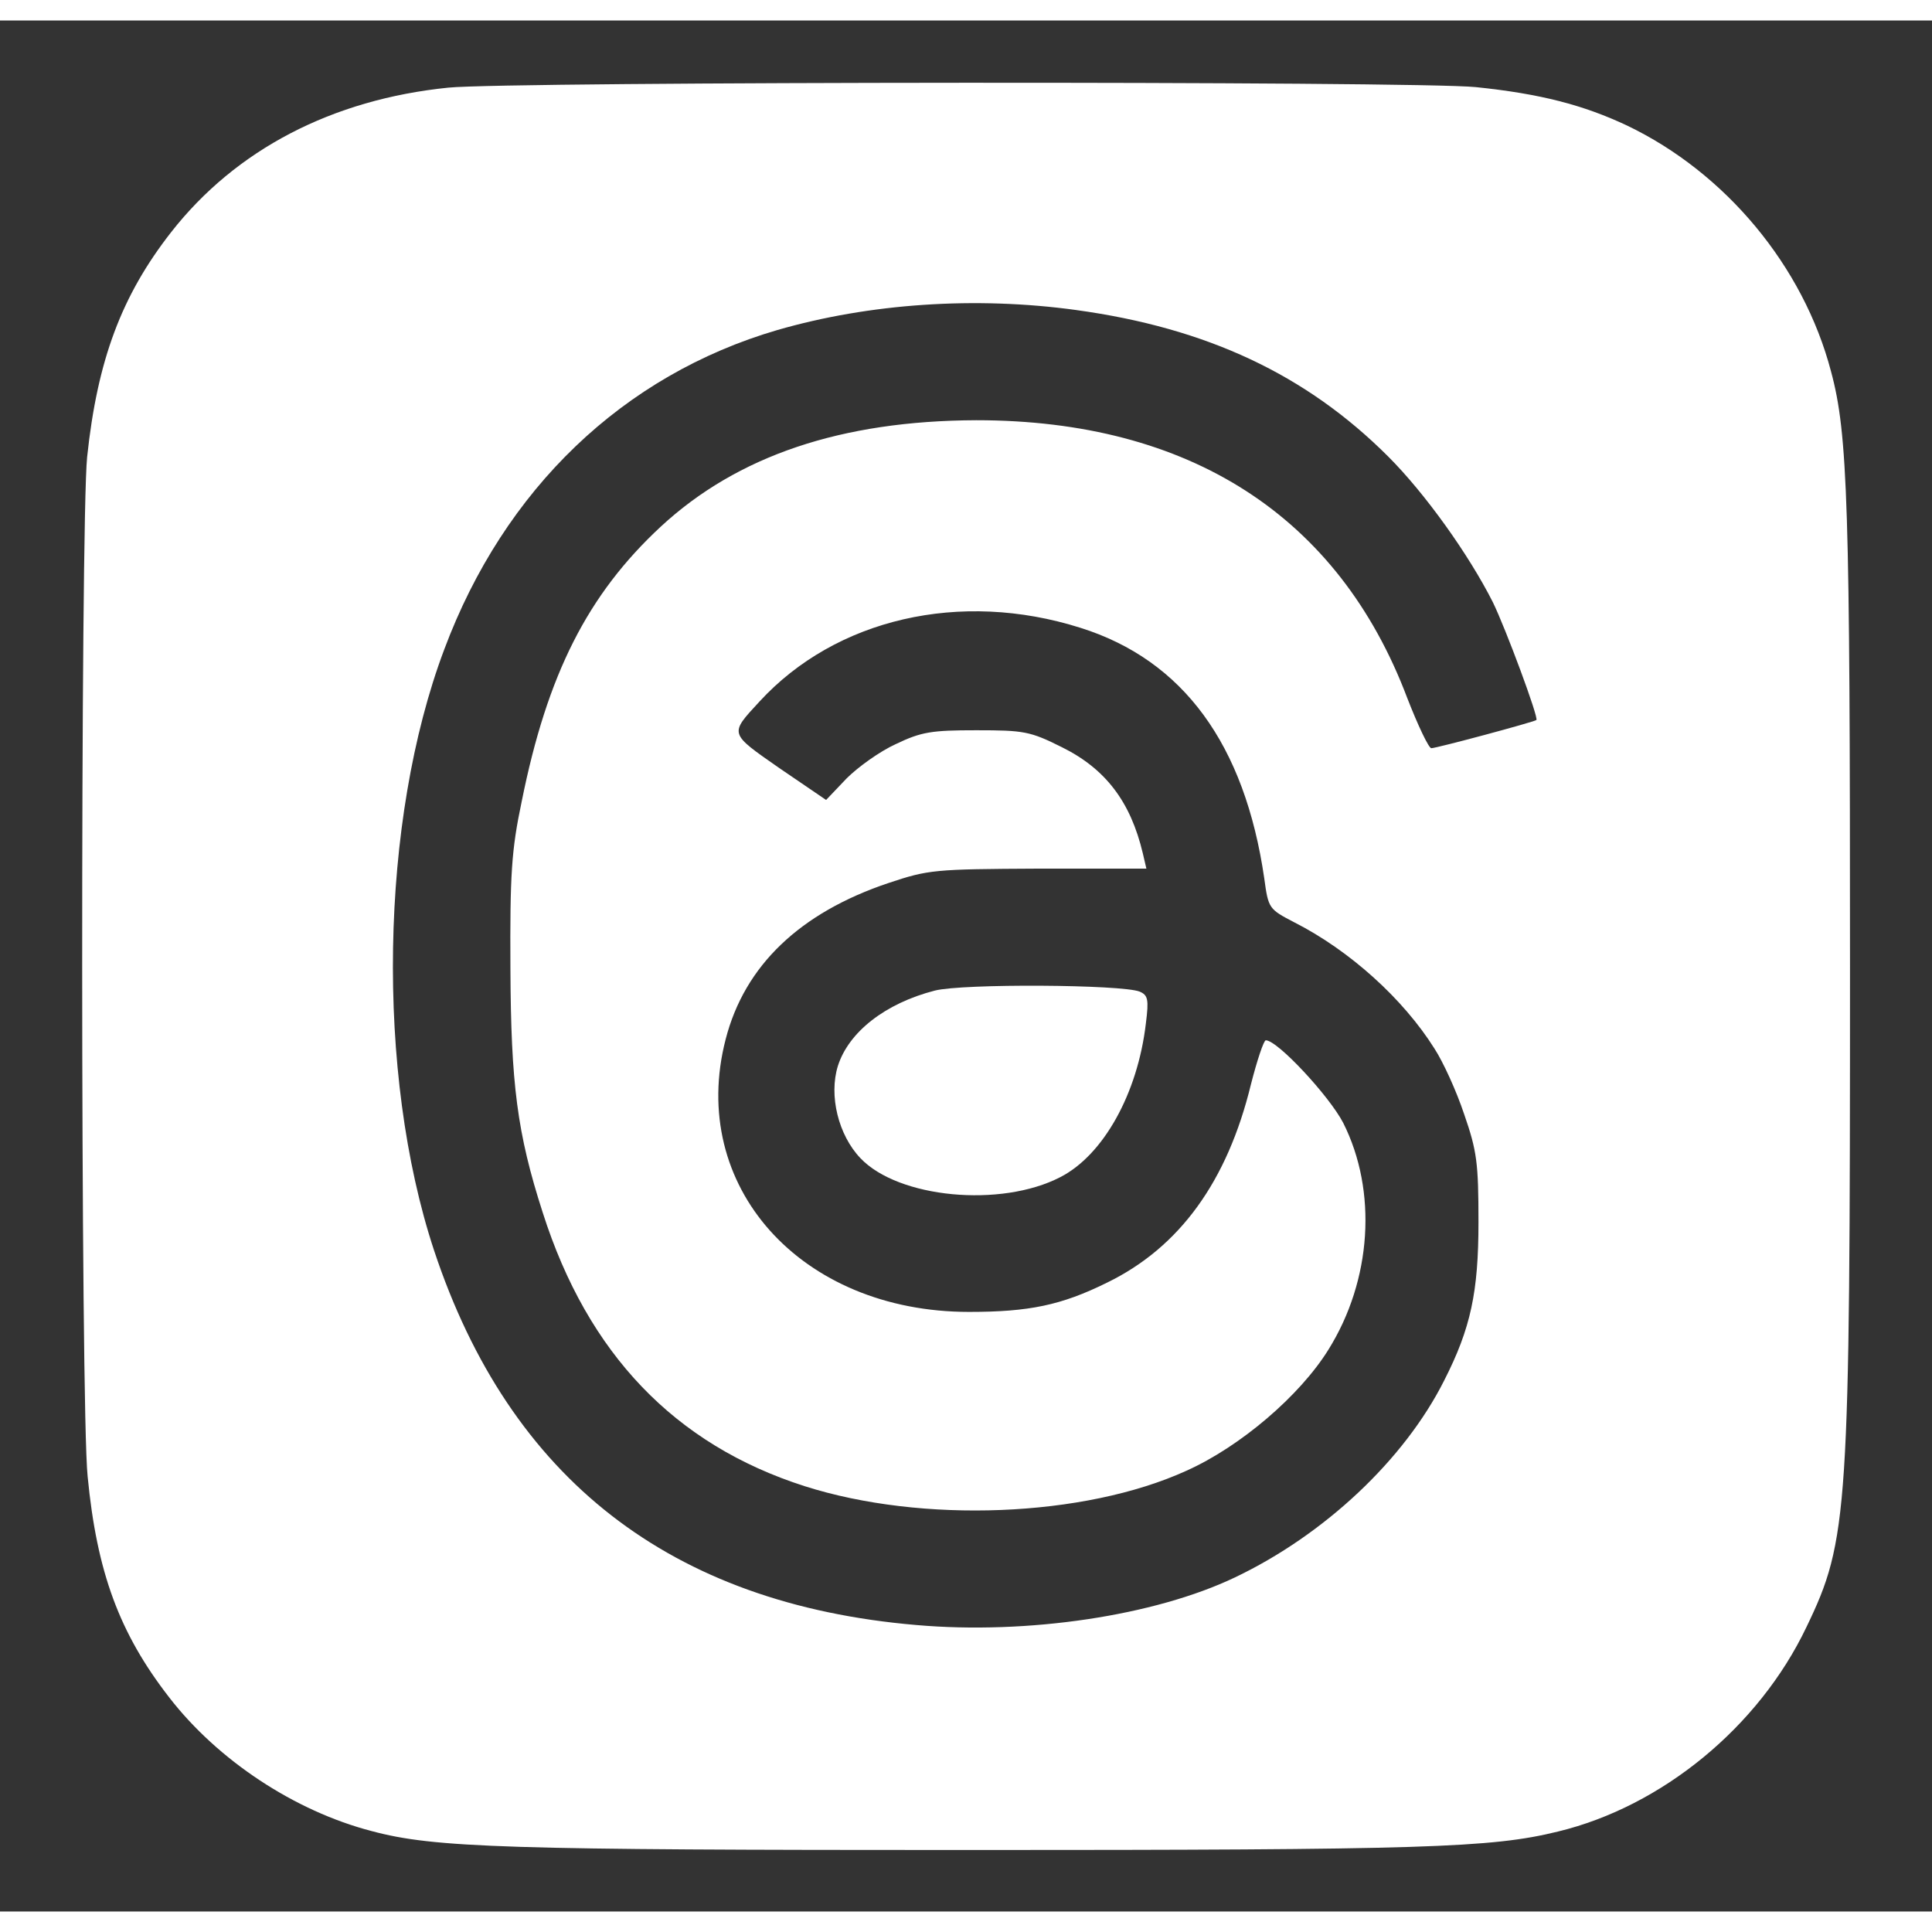 <?xml version="1.0" standalone="no"?>
<!DOCTYPE svg PUBLIC "-//W3C//DTD SVG 20010904//EN"
 "http://www.w3.org/TR/2001/REC-SVG-20010904/DTD/svg10.dtd">
<svg version="1.0" xmlns="http://www.w3.org/2000/svg"
 width="32" height="32" viewBox="0 0 377 369"
 preserveAspectRatio="xMidYMid meet">

<rect x="0" y="0" width="377" height="369" fill="#333333" stroke="none"/>

<g transform="translate(0,369) scale(0.1,-0.1)"
fill="#FFFFFF" stroke="none">
<path d="M875 3559 c-227 -23 -415 -121 -541 -282 -97 -124 -144 -250 -164
-439 -13 -128 -13 -1856 1 -1989 18 -187 62 -306 159 -431 95 -123 245 -222
395 -261 123 -33 263 -37 1164 -37 890 0 1021 4 1151 36 203 49 392 204 485
399 82 170 85 223 85 1290 0 898 -4 1038 -37 1160 -54 206 -206 388 -398 480
-85 40 -169 62 -295 75 -114 12 -1888 11 -2005 -1z m1225 -434 c255 -35 449
-126 609 -286 72 -72 157 -191 204 -284 25 -51 90 -226 85 -230 -5 -4 -195
-55 -205 -55 -5 0 -26 44 -47 98 -134 355 -425 542 -841 542 -263 -1 -466 -69
-616 -208 -142 -132 -221 -287 -271 -536 -20 -95 -23 -142 -22 -326 1 -225 13
-321 63 -476 88 -276 258 -453 511 -534 229 -73 545 -61 745 30 105 47 221
146 277 236 85 136 96 310 29 443 -27 52 -128 161 -151 161 -4 0 -17 -39 -29
-86 -46 -189 -139 -318 -281 -387 -89 -44 -152 -57 -269 -57 -329 0 -549 246
-475 532 37 144 145 247 318 305 78 26 89 27 292 28 l211 0 -7 30 c-24 101
-73 165 -158 207 -62 31 -74 33 -167 33 -87 0 -107 -3 -157 -27 -31 -14 -74
-45 -96 -67 l-40 -42 -91 62 c-99 69 -98 66 -39 130 149 162 392 218 626 144
201 -63 321 -228 359 -489 8 -59 9 -60 59 -86 108 -55 212 -149 273 -246 17
-26 43 -83 58 -128 25 -72 28 -95 28 -211 0 -136 -15 -207 -67 -309 -78 -155
-234 -301 -408 -384 -157 -75 -405 -112 -622 -93 -479 41 -793 285 -941 731
-114 345 -106 839 20 1173 117 313 349 535 650 623 180 52 387 66 583 39z"/>
<path d="M1824 1797 c-97 -25 -168 -81 -189 -147 -18 -58 1 -135 44 -180 74
-78 274 -97 390 -37 84 43 151 163 167 300 6 47 4 55 -12 62 -35 14 -345 16
-400 2z"/>
</g>
</svg>

